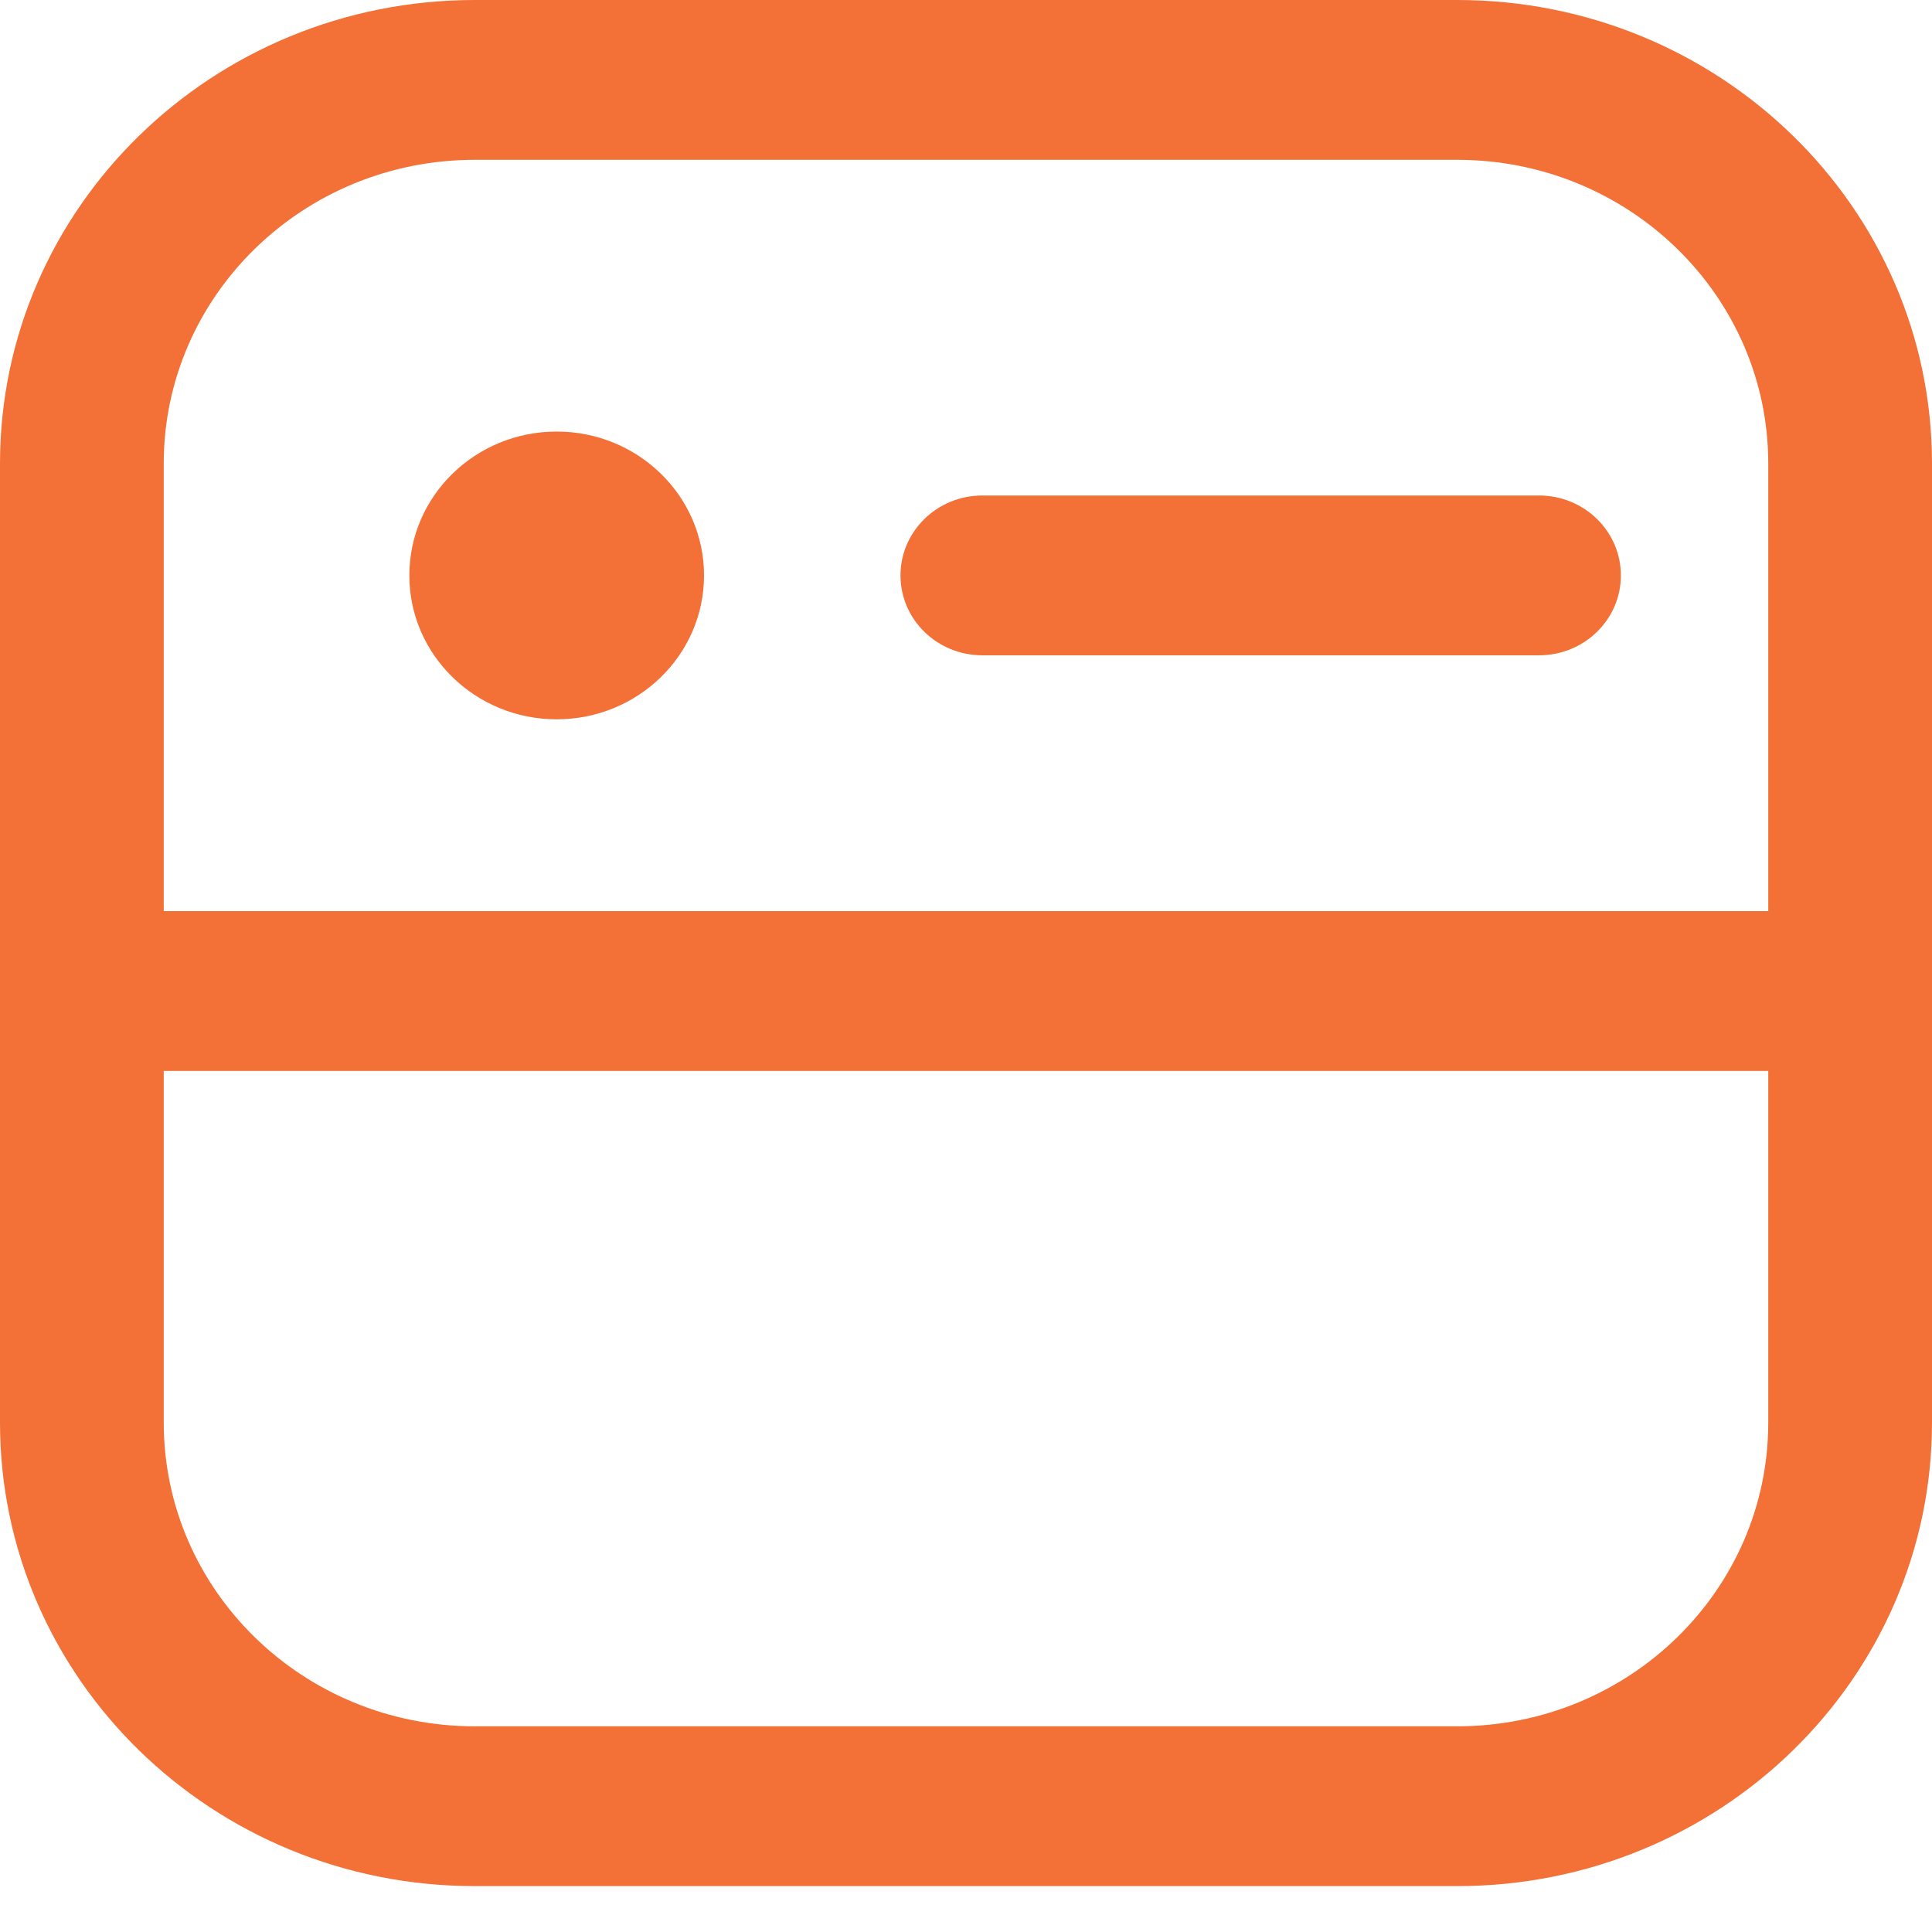<svg width="32" height="32" viewBox="0 0 32 32" fill="none" xmlns="http://www.w3.org/2000/svg">
<path fill-rule="evenodd" clip-rule="evenodd" d="M0 7.678C0 3.437 3.521 0 7.864 0H24.136C28.479 0 32 3.437 32 7.678V23.562C32 27.803 28.479 31.24 24.136 31.24H7.864C3.521 31.24 0 27.803 0 23.562V7.678ZM7.864 2.647C5.019 2.647 2.712 4.9 2.712 7.678V23.562C2.712 26.341 5.019 28.593 7.864 28.593H24.136C26.981 28.593 29.288 26.341 29.288 23.562V7.678C29.288 4.9 26.981 2.647 24.136 2.647H7.864Z" fill="#F37036"/>
<path d="M11.661 9.531C11.661 10.847 10.568 11.914 9.22 11.914C7.873 11.914 6.78 10.847 6.78 9.531C6.78 8.215 7.873 7.148 9.22 7.148C10.568 7.148 11.661 8.215 11.661 9.531Z" fill="#F37036"/>
<path fill-rule="evenodd" clip-rule="evenodd" d="M14.915 9.531C14.915 8.8 15.522 8.207 16.271 8.207H25.491C26.24 8.207 26.847 8.8 26.847 9.531C26.847 10.262 26.24 10.854 25.491 10.854H16.271C15.522 10.854 14.915 10.262 14.915 9.531ZM0.813 16.414C0.813 15.683 1.421 15.091 2.169 15.091H29.288C30.037 15.091 30.644 15.683 30.644 16.414C30.644 17.145 30.037 17.738 29.288 17.738H2.169C1.421 17.738 0.813 17.145 0.813 16.414Z" fill="#F37036"/>
</svg>
